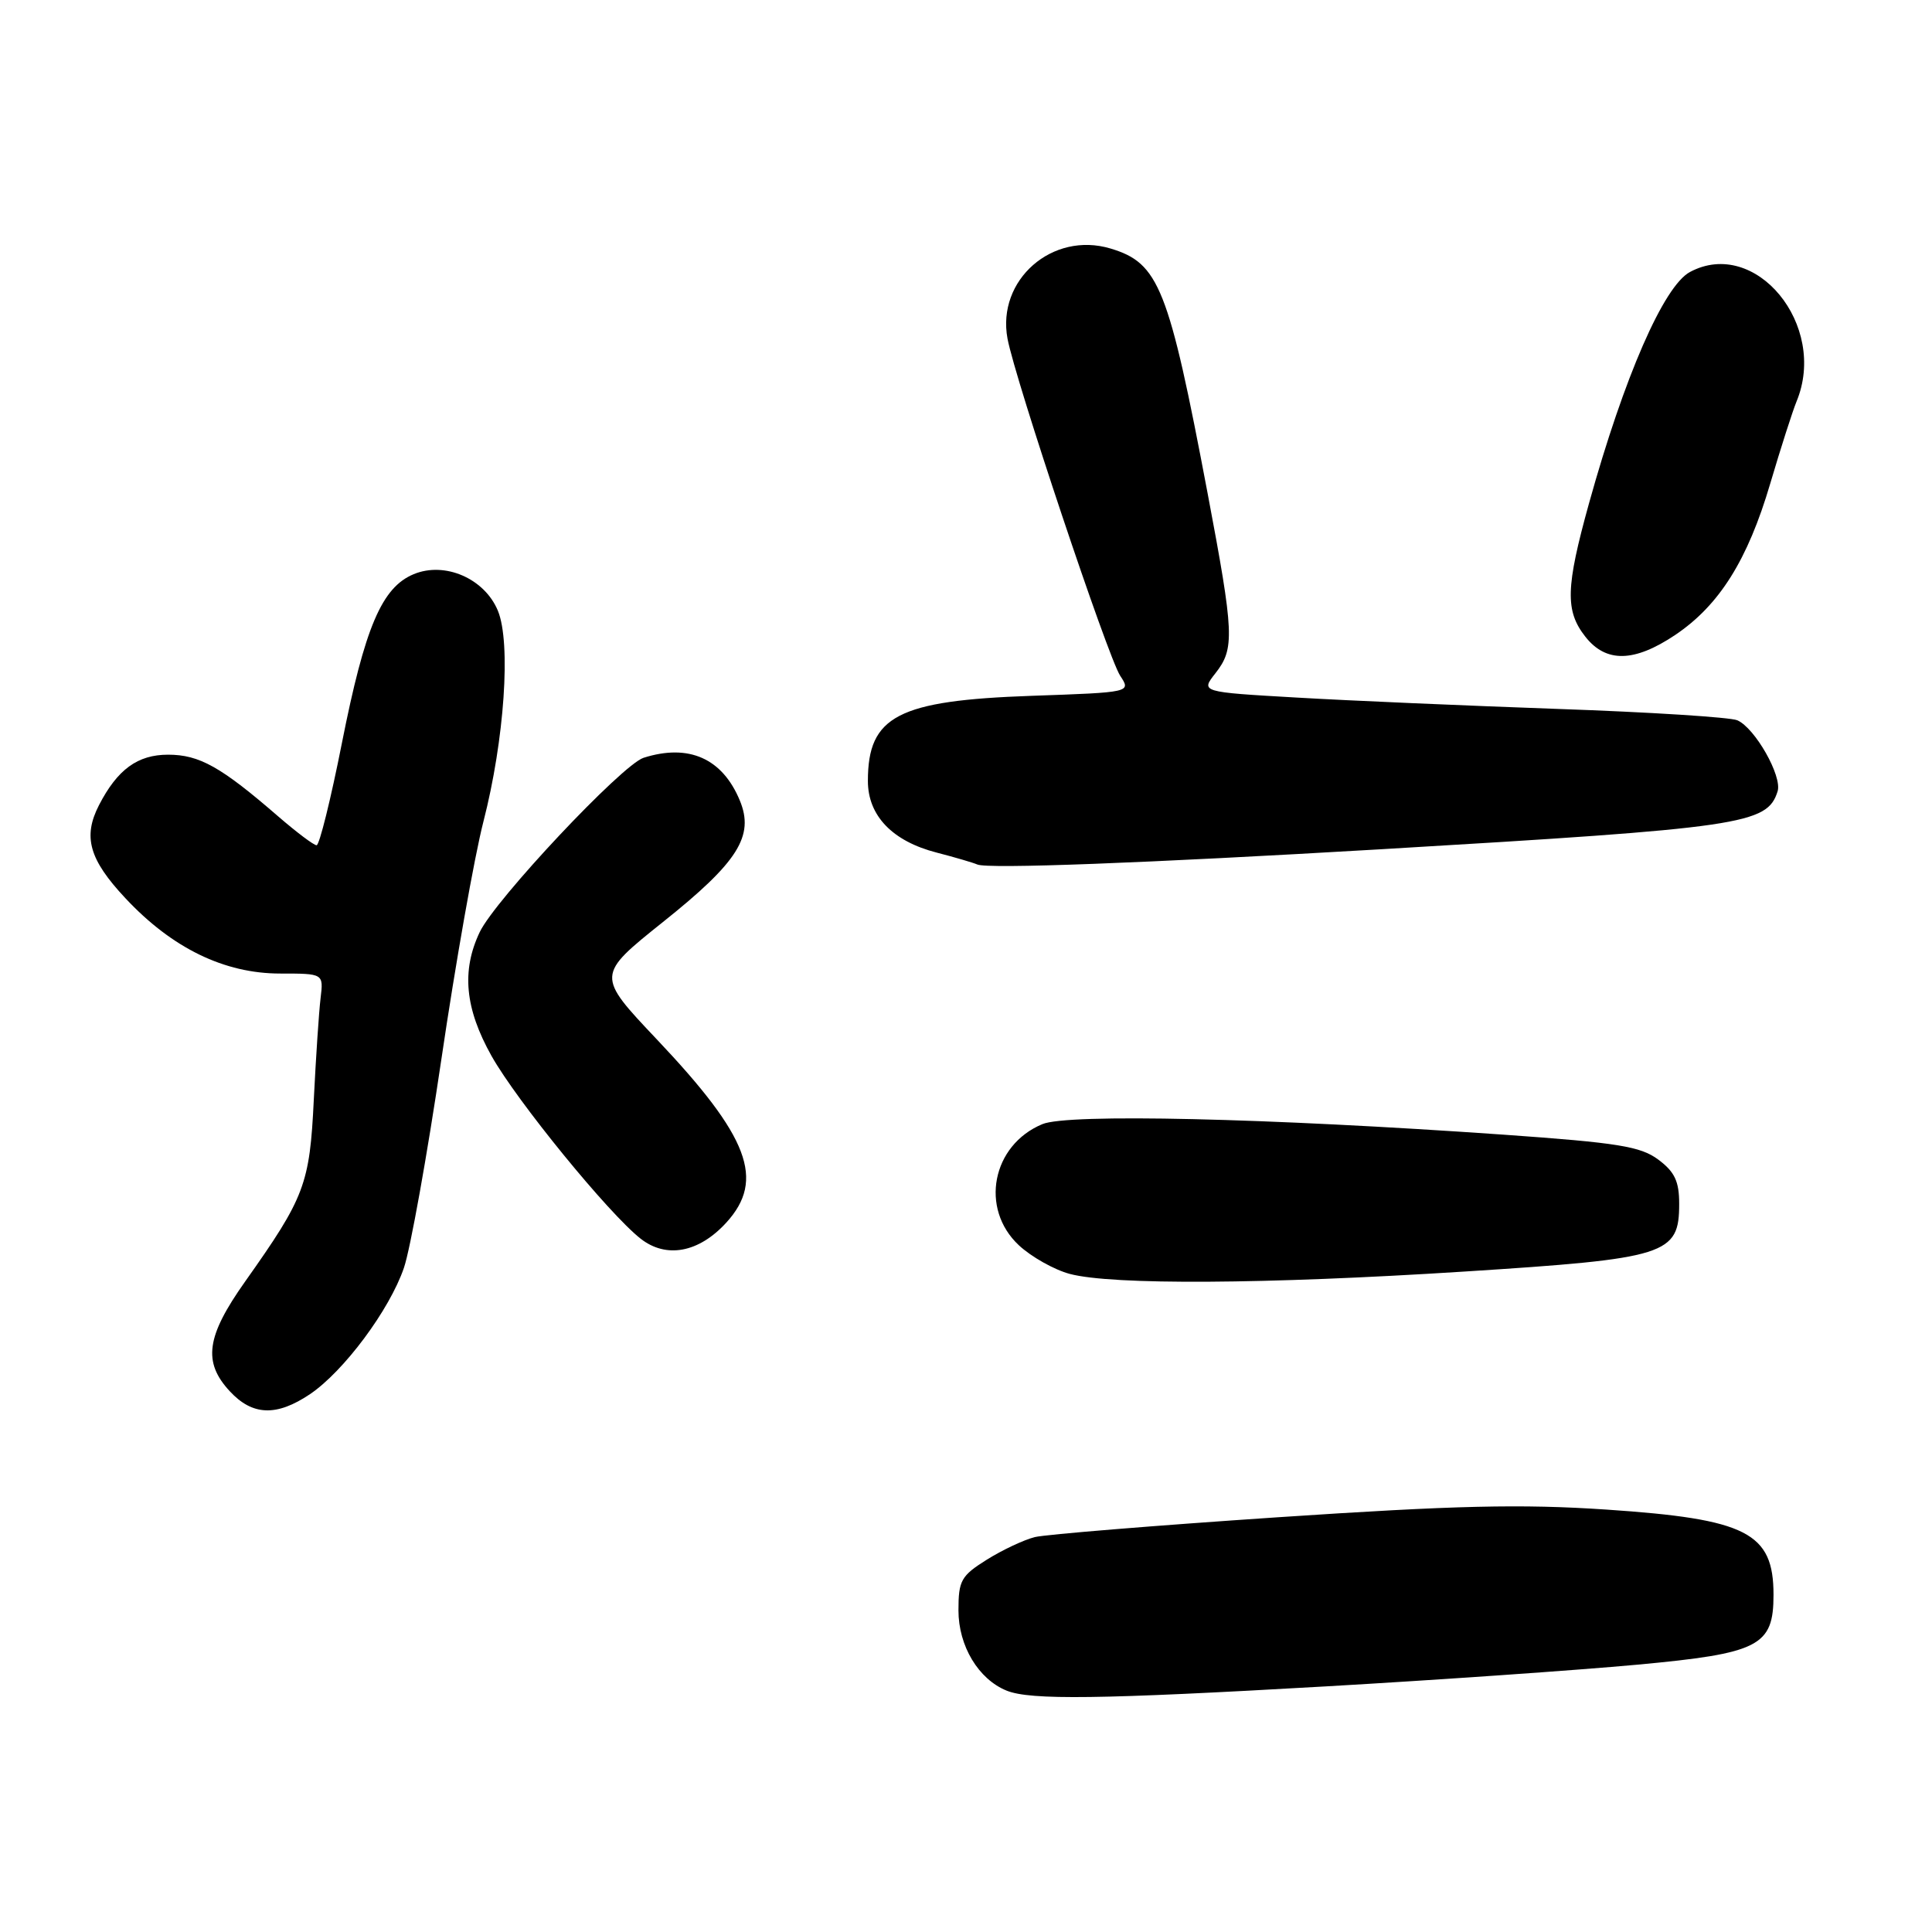 <?xml version="1.0" encoding="UTF-8" standalone="no"?>
<!DOCTYPE svg PUBLIC "-//W3C//DTD SVG 1.1//EN" "http://www.w3.org/Graphics/SVG/1.1/DTD/svg11.dtd" >
<svg xmlns="http://www.w3.org/2000/svg" xmlns:xlink="http://www.w3.org/1999/xlink" version="1.1" viewBox="0 0 256 256">
 <g >
 <path fill="currentColor"
d=" M 175.59 223.46 C 190.39 222.61 209.00 221.31 216.94 220.58 C 233.12 219.08 235.00 218.12 235.00 211.32 C 235.00 203.08 231.47 201.28 212.90 200.03 C 201.56 199.27 192.90 199.47 169.25 201.05 C 153.03 202.14 138.57 203.32 137.13 203.67 C 135.68 204.03 132.81 205.38 130.75 206.67 C 127.35 208.80 127.00 209.43 127.00 213.38 C 127.00 218.10 129.65 222.51 133.39 224.02 C 136.53 225.29 145.76 225.17 175.59 223.46 Z  M 41.08 184.73 C 45.56 181.70 51.61 173.58 53.52 168.00 C 54.37 165.53 56.60 153.10 58.48 140.39 C 60.35 127.69 62.86 113.51 64.05 108.89 C 66.84 98.05 67.73 85.17 65.97 80.92 C 64.20 76.65 58.94 74.37 54.82 76.08 C 50.59 77.83 48.35 83.09 45.30 98.48 C 43.83 105.92 42.32 112.00 41.95 112.00 C 41.58 112.00 39.31 110.29 36.89 108.20 C 29.29 101.61 26.42 100.00 22.27 100.00 C 18.24 100.00 15.56 101.95 13.12 106.68 C 10.96 110.88 11.81 113.88 16.60 119.00 C 22.79 125.63 29.72 129.00 37.13 129.00 C 42.87 129.00 42.87 129.00 42.48 132.25 C 42.26 134.04 41.86 140.09 41.58 145.70 C 41.04 156.93 40.39 158.64 32.48 169.81 C 27.33 177.08 26.85 180.47 30.45 184.35 C 33.46 187.60 36.65 187.71 41.08 184.73 Z  M 194.00 168.49 C 220.91 166.77 222.50 166.27 222.50 159.50 C 222.50 156.53 221.90 155.27 219.74 153.66 C 217.39 151.90 214.39 151.42 199.24 150.35 C 167.67 148.14 141.53 147.54 138.13 148.95 C 131.44 151.72 129.80 160.14 135.00 165.00 C 136.65 166.54 139.69 168.25 141.75 168.80 C 147.37 170.29 167.68 170.17 194.00 168.49 Z  M 96.25 161.99 C 101.41 156.32 99.25 150.62 87.03 137.72 C 79.01 129.24 79.01 129.24 87.86 122.16 C 97.80 114.23 99.98 110.78 98.03 106.07 C 95.72 100.49 91.27 98.51 85.28 100.41 C 82.43 101.32 65.60 119.22 63.56 123.52 C 61.13 128.64 61.61 133.64 65.13 139.92 C 68.49 145.90 80.61 160.76 84.87 164.12 C 88.28 166.80 92.60 165.99 96.25 161.99 Z  M 183.00 112.53 C 230.92 109.70 234.16 109.23 235.54 104.86 C 236.18 102.86 232.55 96.46 230.20 95.44 C 229.27 95.04 218.60 94.36 206.50 93.94 C 194.40 93.51 178.78 92.84 171.80 92.43 C 159.09 91.70 159.09 91.70 161.05 89.21 C 163.62 85.94 163.54 84.02 160.01 65.34 C 154.85 38.08 153.57 34.85 147.15 32.93 C 139.45 30.62 132.05 37.09 133.50 44.87 C 134.52 50.34 146.78 87.01 148.43 89.54 C 149.88 91.74 149.88 91.74 136.69 92.20 C 118.97 92.82 115.00 94.88 115.00 103.48 C 115.00 108.09 118.25 111.47 124.14 112.98 C 126.54 113.60 128.95 114.31 129.50 114.55 C 130.89 115.16 151.71 114.37 183.00 112.53 Z  M 221.98 84.13 C 227.82 80.20 231.58 74.21 234.57 64.06 C 235.96 59.35 237.53 54.47 238.05 53.20 C 242.23 43.09 232.61 31.39 223.93 36.04 C 220.46 37.90 215.22 49.90 210.55 66.70 C 207.46 77.84 207.37 80.94 210.07 84.37 C 212.81 87.85 216.55 87.77 221.98 84.13 Z "/>
</g>
</svg>